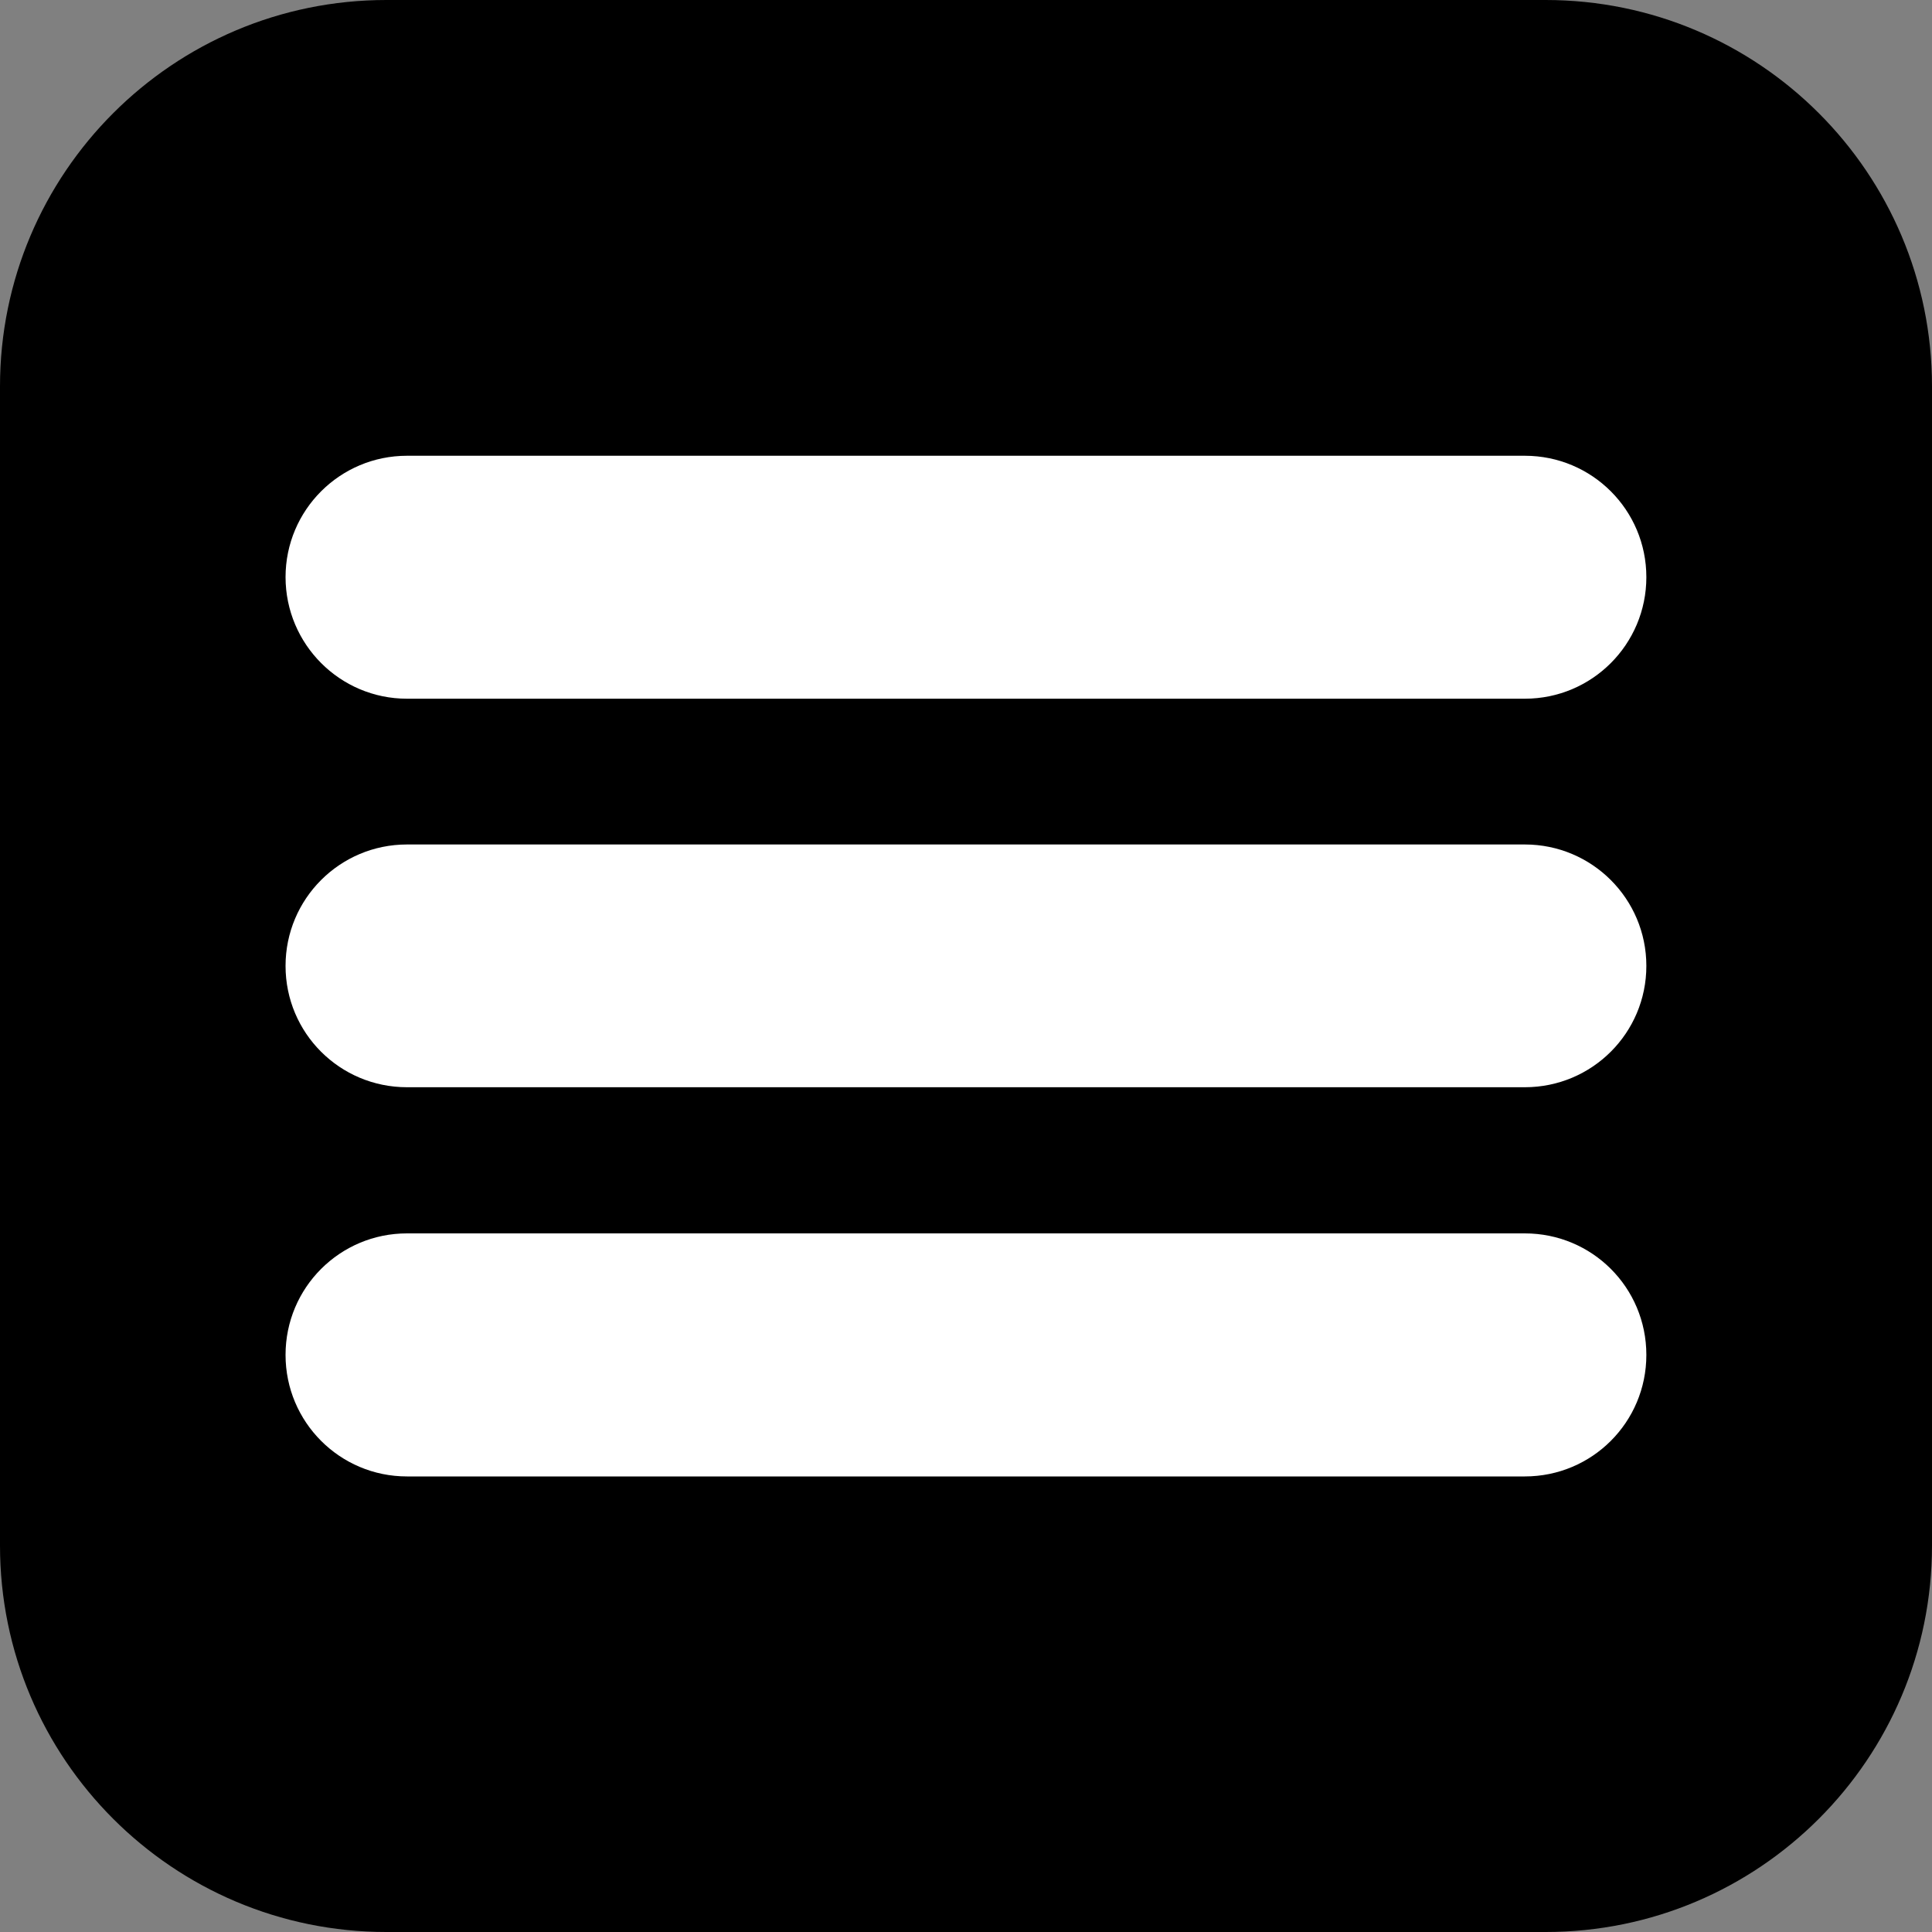 <?xml version="1.0" encoding="utf-8"?>
<!-- Generator: Adobe Illustrator 16.0.0, SVG Export Plug-In . SVG Version: 6.00 Build 0)  -->
<!DOCTYPE svg PUBLIC "-//W3C//DTD SVG 1.1//EN" "http://www.w3.org/Graphics/SVG/1.1/DTD/svg11.dtd">
<svg version="1.1" id="Layer_1" xmlns="http://www.w3.org/2000/svg" xmlns:xlink="http://www.w3.org/1999/xlink" x="0px" y="0px"
	 width="20px" height="20px" viewBox="0 0 20 20" enable-background="new 0 0 20 20" xml:space="preserve">
<rect x="0" y="0" width="20" height="20" fill="#808080" stroke="none"/>
<path d="M20,16c0,2.209-1.791,4-4,4H4c-2.209,0-4-1.791-4-4V4c0-2.209,1.791-4,4-4h12c2.209,0,4,1.791,4,4V16z"/>
<g id="Menu">
	<path fill="#FFFFFF" d="M4.213,7.233h11.572c0.696,0,1.258-0.564,1.258-1.258c0-0.695-0.562-1.257-1.258-1.257H4.213
		c-0.694,0-1.257,0.562-1.257,1.257C2.957,6.669,3.519,7.233,4.213,7.233z M15.785,8.742H4.213c-0.694,0-1.257,0.562-1.257,1.257
		s0.562,1.256,1.257,1.256h11.572c0.696,0,1.258-0.562,1.258-1.256S16.481,8.742,15.785,8.742z M15.785,12.768H4.213
		c-0.694,0-1.257,0.561-1.257,1.258c0,0.695,0.562,1.258,1.257,1.258h11.572c0.696,0,1.258-0.562,1.258-1.258
		C17.043,13.328,16.481,12.768,15.785,12.768z"/>
</g>
</svg>
